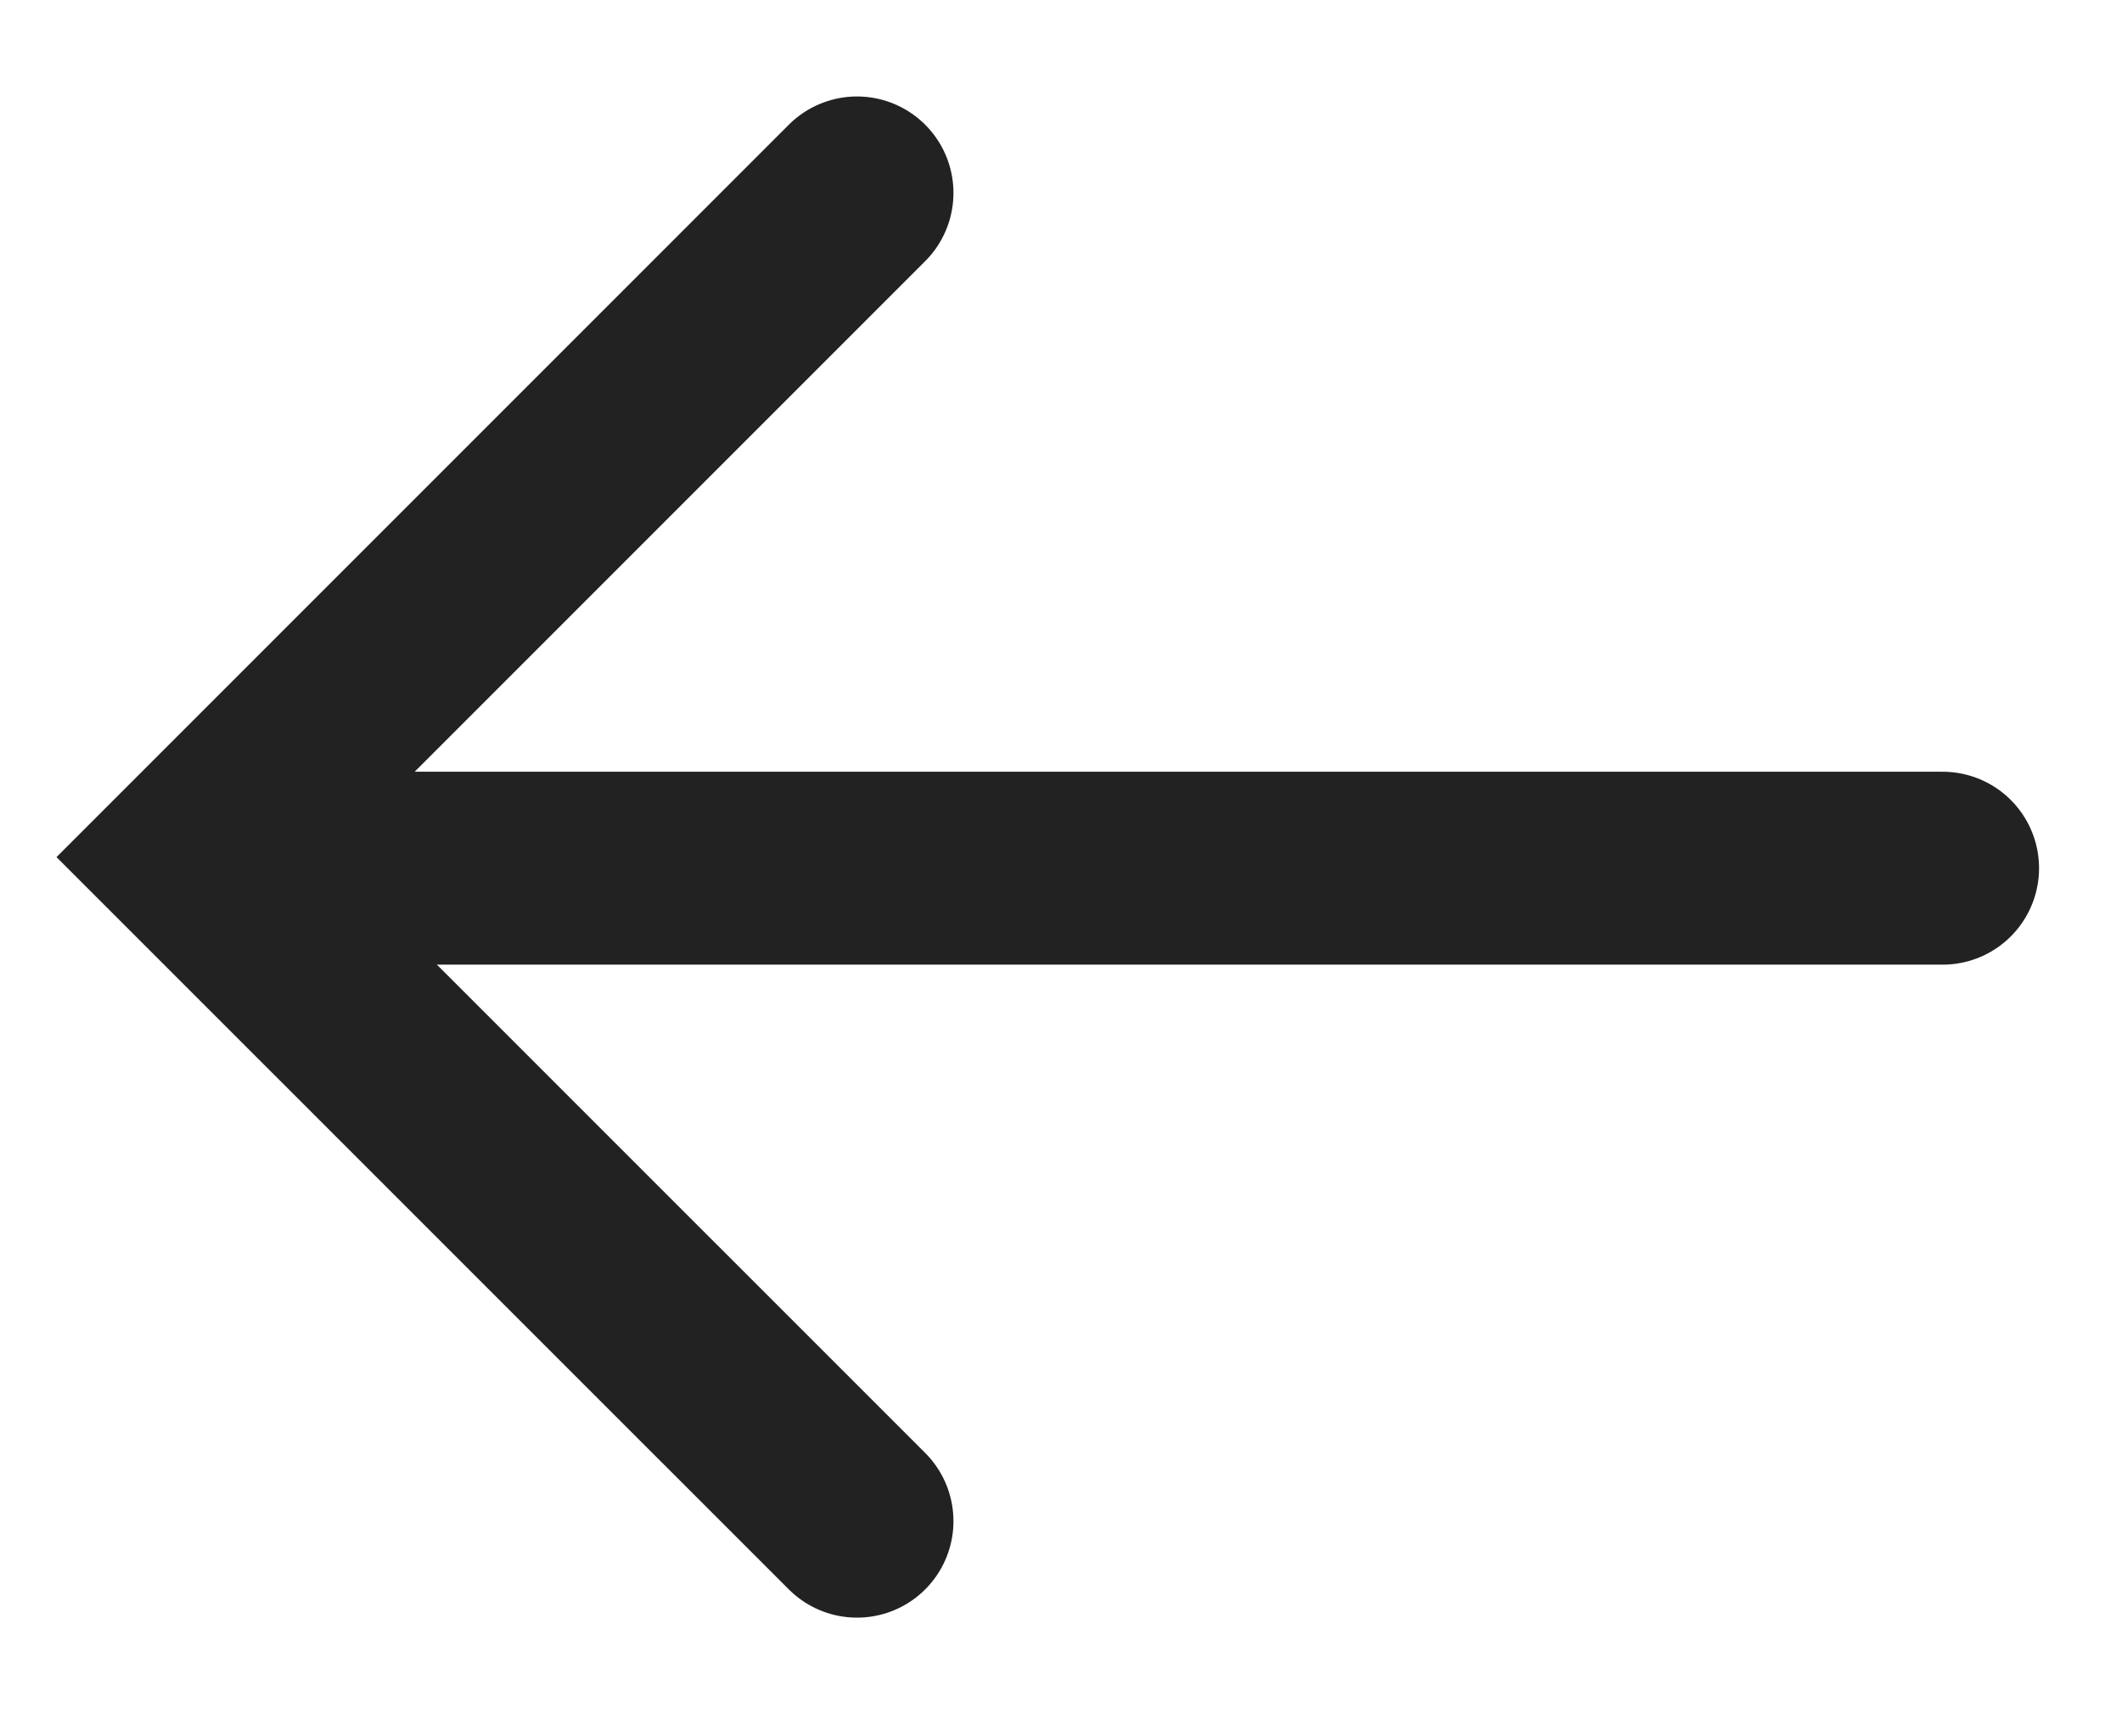 <svg xmlns="http://www.w3.org/2000/svg" width="22" height="18" viewBox="0 0 22 18">
  <g id="arrow_back" transform="translate(-20 -2)">
    <rect id="area" width="22" height="18" transform="translate(20 2)" fill="none"/>
    <g id="그룹_53729" data-name="그룹 53729" transform="translate(1.14 0.5)">
      <path id="패스_20233" data-name="패스 20233" d="M2844.745,1925.292l-6.885,6.885,6.885,6.884" transform="translate(-2817 -1921.792)" fill="none" stroke="#222" stroke-linecap="round" stroke-width="2"/>
      <line id="선_55" data-name="선 55" x1="18" transform="translate(21 10.5)" fill="none" stroke="#222" stroke-linecap="round" stroke-width="2"/>
    </g>
  </g>
</svg>
